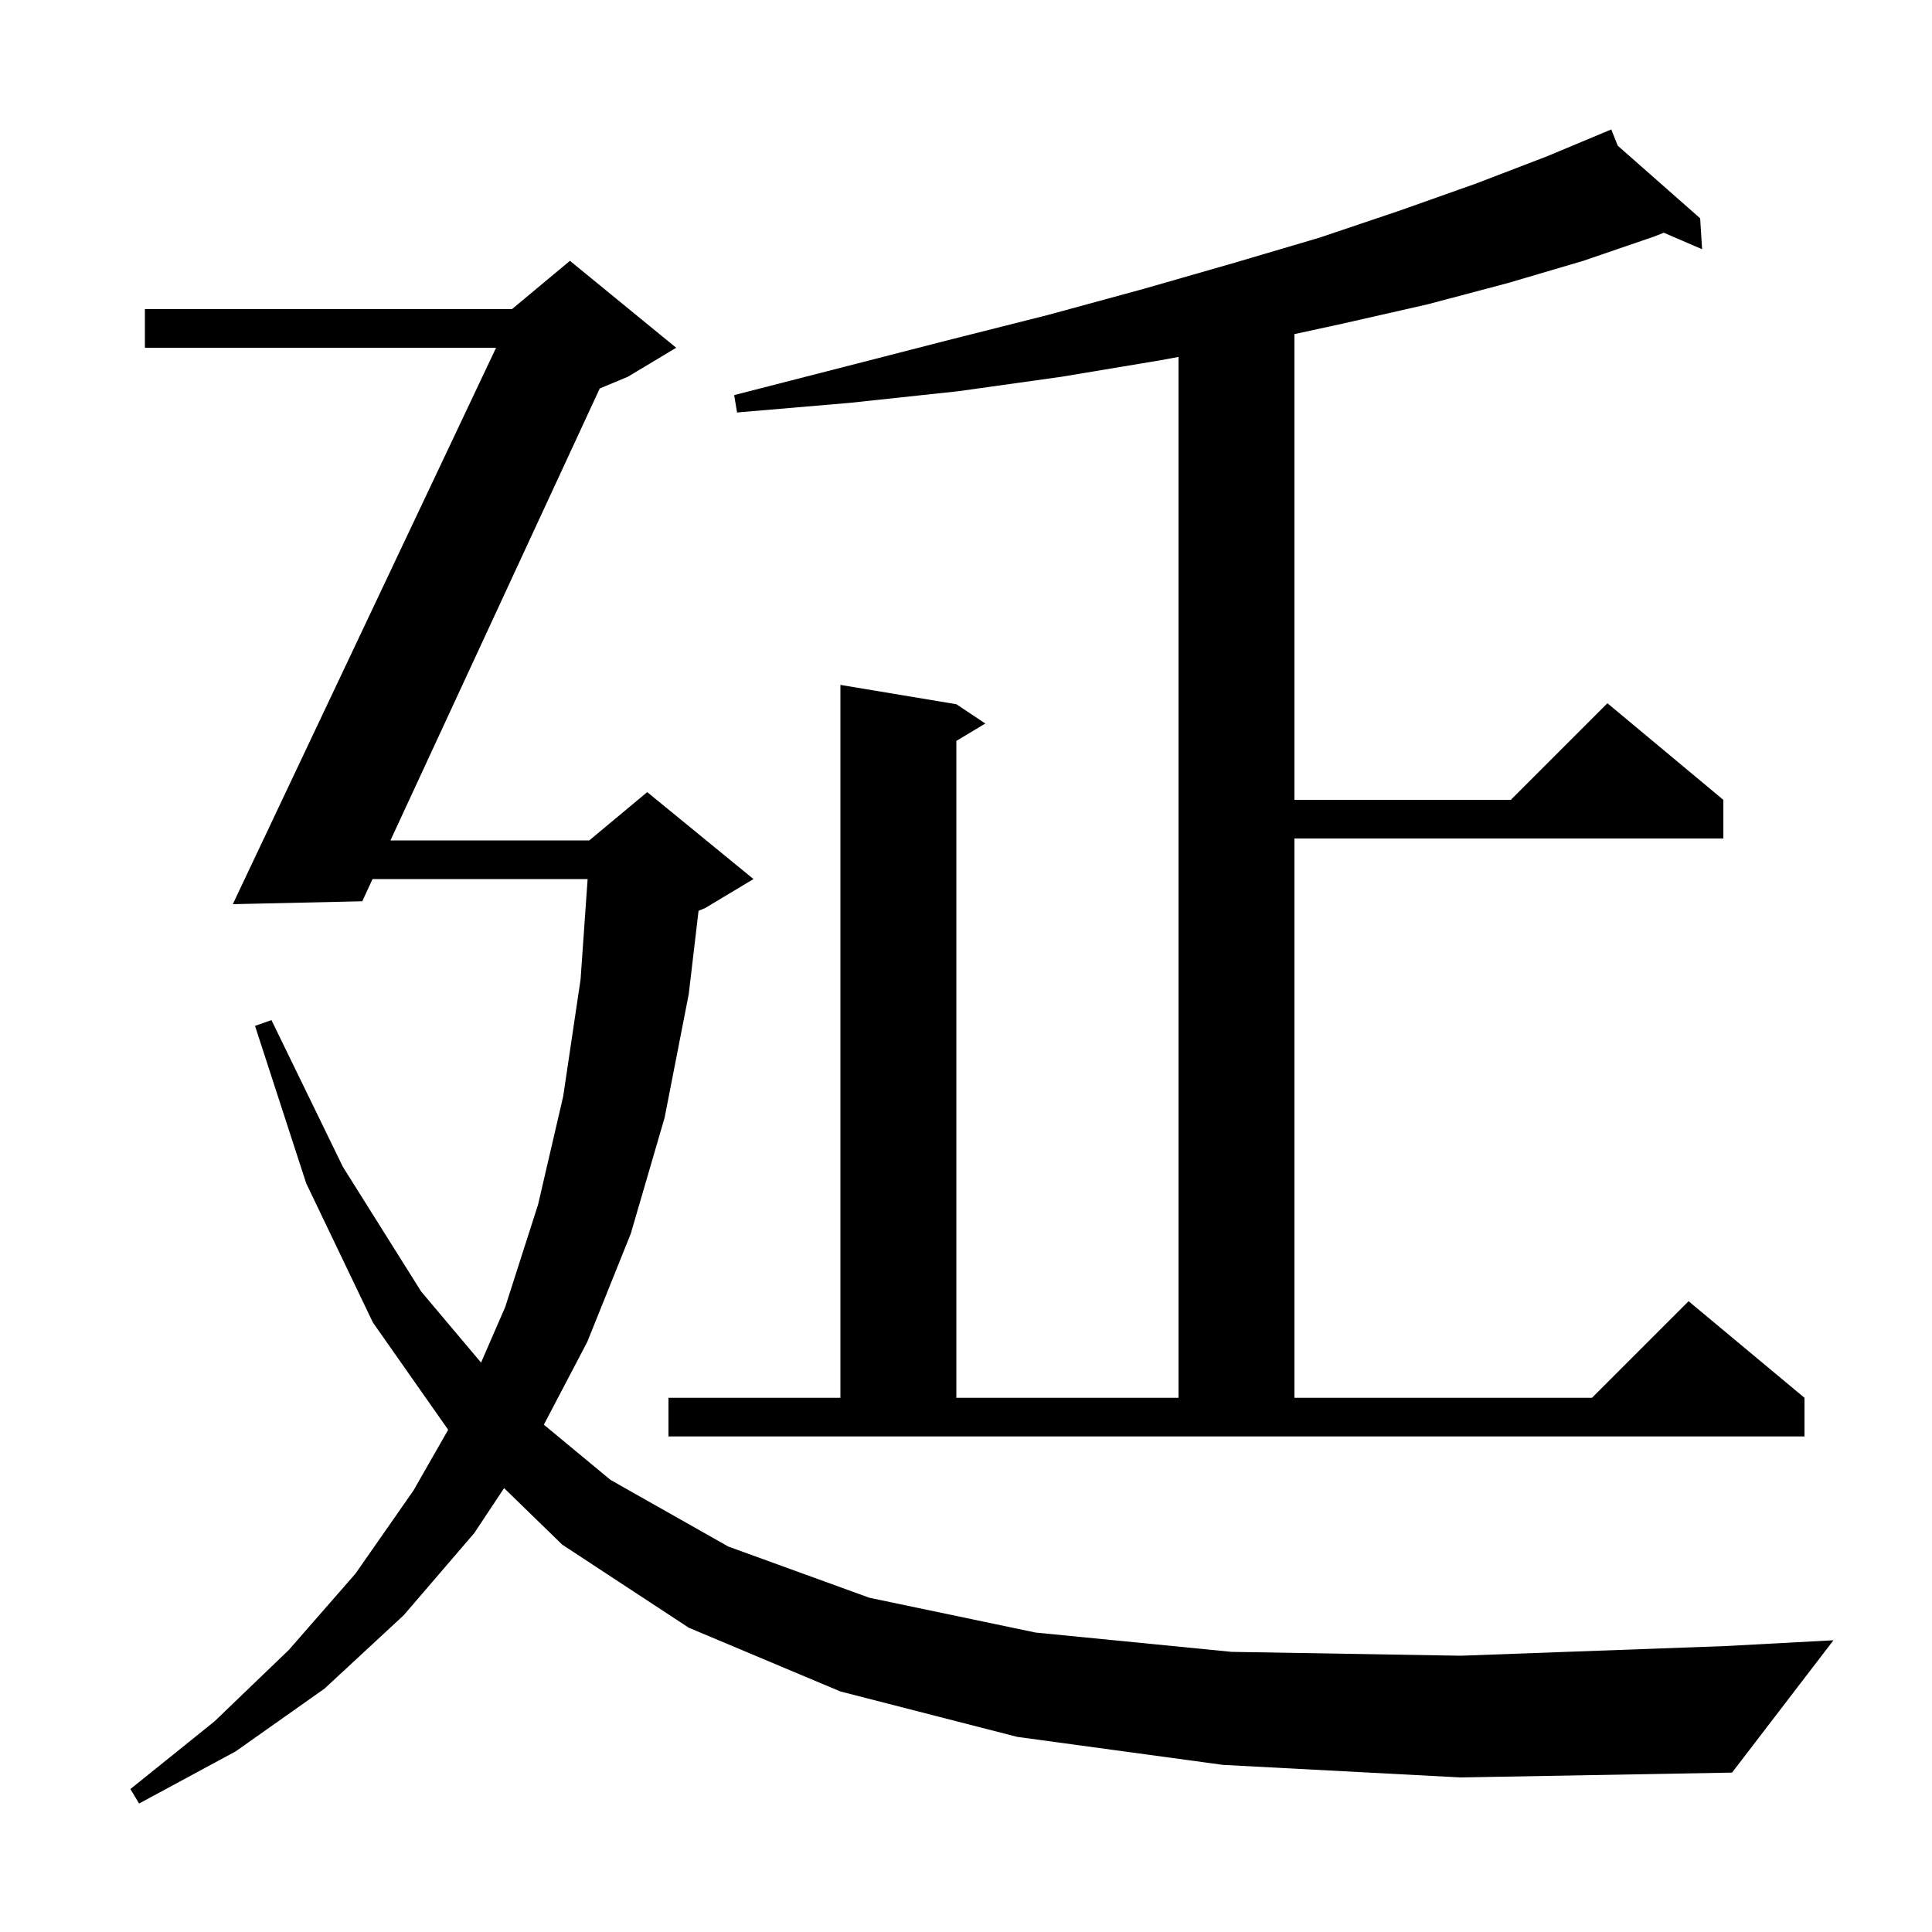 <svg xmlns="http://www.w3.org/2000/svg" xmlns:xlink="http://www.w3.org/1999/xlink" version="1.1" baseProfile="full" viewBox="0 0 200 200" width="200" height="200">
<g fill="black">
<path d="M 126.6 182.7 L 105.3 179.8 L 87.0 175.1 L 71.3 168.5 L 58.2 159.9 L 52.184 154.05 L 49.1 158.7 L 41.8 167.2 L 33.6 174.8 L 24.4 181.3 L 14.4 186.7 L 13.5 185.2 L 22.2 178.2 L 29.9 170.8 L 36.8 162.9 L 42.8 154.3 L 46.395 148.01 L 38.6 136.9 L 31.7 122.5 L 26.4 106.2 L 28.1 105.6 L 35.5 120.8 L 43.6 133.7 L 49.799 141.057 L 52.3 135.3 L 55.7 124.7 L 58.3 113.5 L 60.1 101.4 L 60.831 91.0 L 38.565 91.0 L 37.5 93.3 L 24.1 93.6 L 51.354 36.0 L 15.0 36.0 L 15.0 32.0 L 53.0 32.0 L 59.0 27.0 L 70.0 36.0 L 65.0 39.0 L 62.085 40.215 L 40.418 87.0 L 61.0 87.0 L 67.0 82.0 L 78.0 91.0 L 73.0 94.0 L 72.313 94.286 L 71.3 102.9 L 68.8 115.7 L 65.3 127.7 L 60.8 138.9 L 56.3 147.483 L 63.2 153.2 L 75.4 160.1 L 90.0 165.4 L 107.2 169.0 L 127.5 171.0 L 151.2 171.4 L 178.6 170.4 L 189.8 169.8 L 179.3 183.5 L 151.2 184.0 Z M 69.2 144.7 L 87.0 144.7 L 87.0 70.9 L 99.0 72.9 L 102.0 74.9 L 99.0 76.7 L 99.0 144.7 L 122.0 144.7 L 122.0 36.947 L 120.1 37.3 L 109.9 39.0 L 99.2 40.5 L 88.0 41.7 L 76.3 42.7 L 76.0 40.9 L 87.3 38.0 L 98.2 35.2 L 108.5 32.6 L 118.4 29.9 L 127.8 27.2 L 136.6 24.6 L 144.9 21.8 L 152.8 19.0 L 160.1 16.2 L 165.931 13.763 L 165.9 13.7 L 165.959 13.752 L 166.8 13.4 L 167.466 15.08 L 176.0 22.6 L 176.2 25.8 L 172.233 24.091 L 171.2 24.5 L 163.9 27.0 L 156.1 29.3 L 147.8 31.5 L 139.0 33.5 L 134.0 34.587 L 134.0 82.8 L 156.4 82.8 L 166.4 72.8 L 178.4 82.8 L 178.4 86.8 L 134.0 86.8 L 134.0 144.7 L 164.8 144.7 L 174.8 134.7 L 186.8 144.7 L 186.8 148.7 L 69.2 148.7 Z " />
</g>
</svg>
